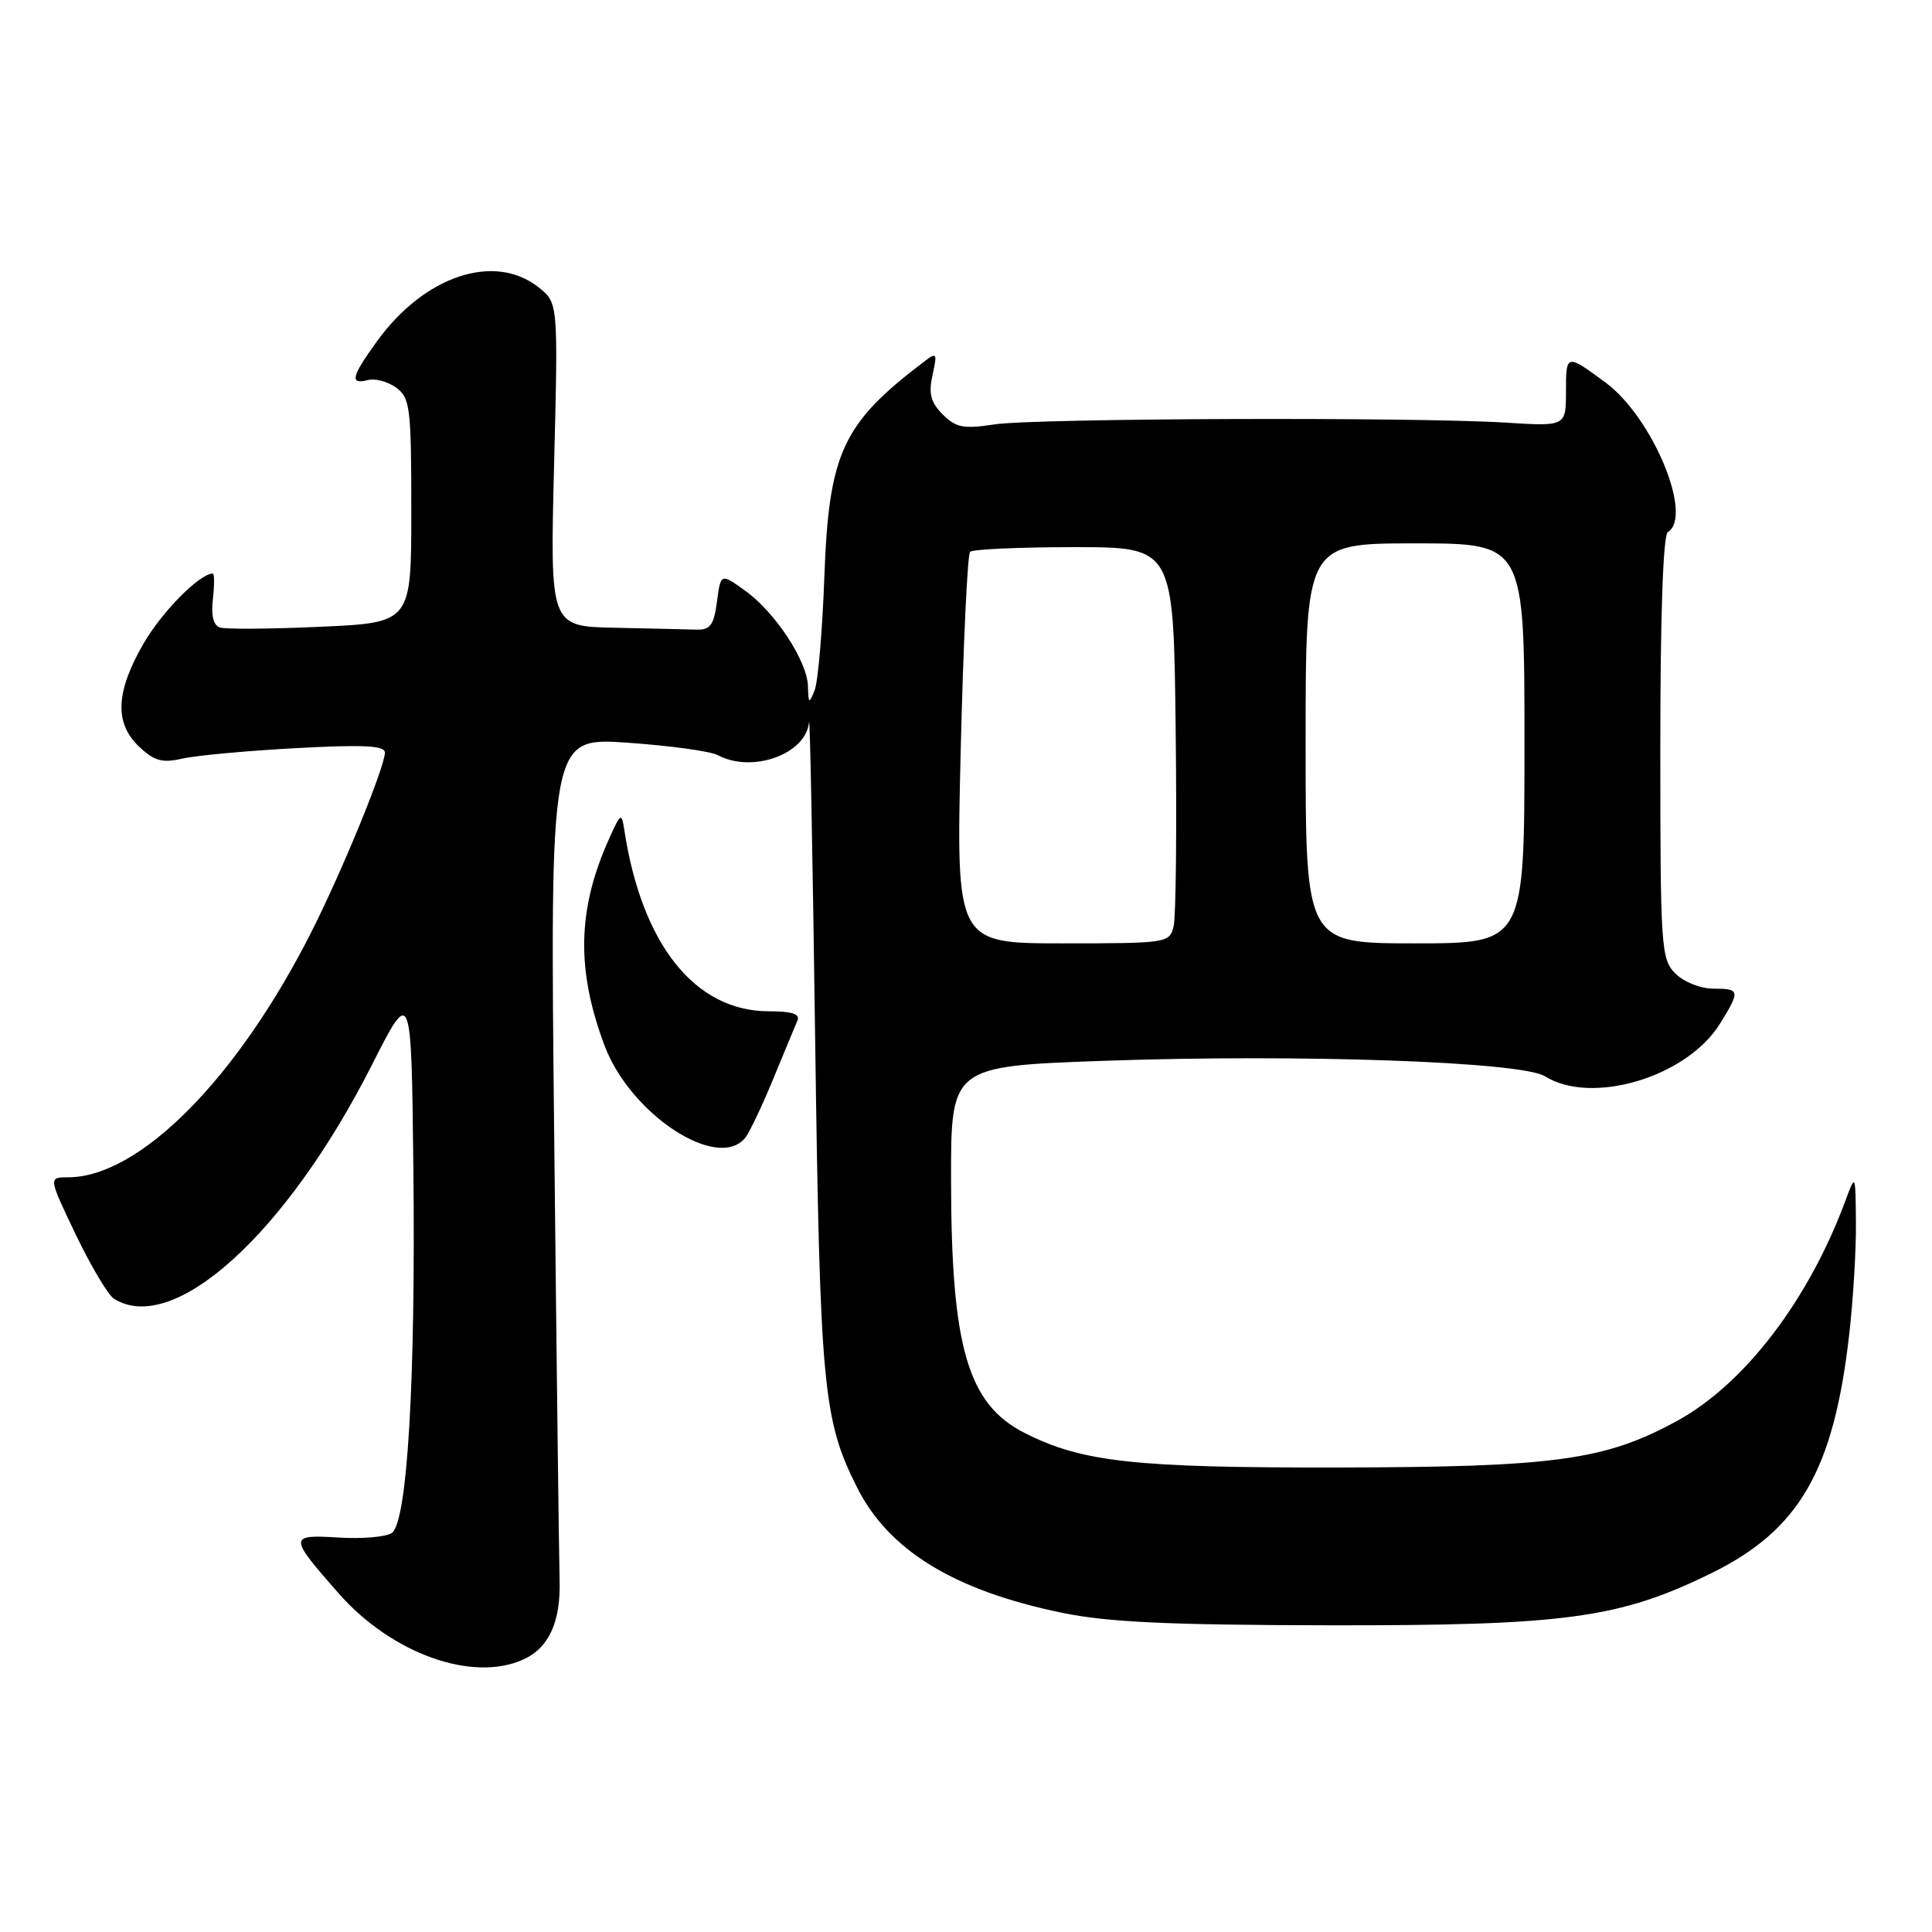 <?xml version="1.0" encoding="UTF-8" standalone="no"?>
<!DOCTYPE svg PUBLIC "-//W3C//DTD SVG 1.1//EN" "http://www.w3.org/Graphics/SVG/1.1/DTD/svg11.dtd" >
<svg xmlns="http://www.w3.org/2000/svg" xmlns:xlink="http://www.w3.org/1999/xlink" version="1.1" viewBox="0 0 256 256">
 <g >
 <path fill="currentColor"
d=" M 69.34 219.89 C 72.75 218.34 74.32 214.89 74.15 209.29 C 74.07 206.66 73.75 180.47 73.44 151.10 C 72.87 97.71 72.87 97.71 83.11 98.41 C 88.74 98.80 94.14 99.54 95.11 100.06 C 99.68 102.50 106.81 99.93 107.20 95.69 C 107.32 94.49 107.68 113.30 108.01 137.50 C 108.65 183.88 109.05 188.13 113.58 197.12 C 117.77 205.44 126.42 210.74 140.66 213.69 C 146.75 214.95 154.65 215.32 176.00 215.36 C 207.46 215.41 214.59 214.44 226.80 208.44 C 238.41 202.72 242.95 194.87 245.01 177.00 C 245.55 172.32 245.96 165.57 245.92 162.00 C 245.86 155.51 245.86 155.51 244.56 159.01 C 239.68 172.25 231.14 183.43 222.16 188.31 C 212.66 193.49 206.00 194.40 177.50 194.45 C 150.30 194.50 143.39 193.74 135.76 189.87 C 128.23 186.04 126.04 178.53 126.02 156.39 C 126.00 141.28 126.00 141.28 146.39 140.56 C 172.26 139.65 201.65 140.68 204.71 142.61 C 210.92 146.50 223.54 142.71 227.91 135.64 C 230.62 131.26 230.57 131.00 227.00 131.00 C 225.33 131.00 223.11 130.11 222.00 129.00 C 220.10 127.10 220.00 125.67 220.00 99.06 C 220.00 81.51 220.37 70.89 221.00 70.50 C 224.41 68.39 218.97 55.30 212.77 50.71 C 207.55 46.85 207.50 46.86 207.50 51.84 C 207.50 56.50 207.50 56.50 199.50 56.00 C 187.27 55.24 137.12 55.41 131.73 56.24 C 127.67 56.86 126.66 56.66 124.92 54.92 C 123.32 53.32 123.02 52.17 123.56 49.70 C 124.22 46.73 124.15 46.62 122.38 47.97 C 111.62 56.14 109.82 60.03 109.23 76.48 C 108.97 83.62 108.39 90.37 107.94 91.48 C 107.20 93.31 107.12 93.26 107.06 90.95 C 106.98 87.60 102.69 81.08 98.69 78.23 C 95.50 75.96 95.50 75.96 95.00 79.73 C 94.59 82.85 94.11 83.49 92.25 83.43 C 91.01 83.39 86.15 83.28 81.44 83.18 C 72.88 83.00 72.88 83.00 73.42 61.56 C 73.96 40.12 73.96 40.12 71.35 38.06 C 65.49 33.45 56.24 36.54 49.96 45.21 C 46.55 49.92 46.30 50.99 48.75 50.36 C 49.71 50.11 51.40 50.56 52.50 51.37 C 54.34 52.72 54.50 53.99 54.50 67.67 C 54.50 82.50 54.50 82.50 42.50 83.05 C 35.90 83.35 29.90 83.39 29.16 83.15 C 28.27 82.87 27.95 81.56 28.21 79.36 C 28.42 77.51 28.42 76.00 28.20 76.00 C 26.45 76.00 21.40 81.12 18.98 85.34 C 15.31 91.74 15.15 95.85 18.46 98.96 C 20.47 100.85 21.51 101.13 24.21 100.51 C 26.02 100.10 32.79 99.48 39.25 99.13 C 48.20 98.65 51.00 98.79 51.00 99.72 C 51.00 101.59 45.45 115.16 41.37 123.27 C 31.52 142.85 18.51 156.00 9.01 156.00 C 6.41 156.00 6.41 156.00 10.04 163.59 C 12.05 167.77 14.32 171.59 15.09 172.08 C 22.96 177.06 37.92 163.52 49.26 141.15 C 54.50 130.81 54.50 130.81 54.77 154.56 C 55.09 182.85 53.98 201.74 51.91 203.13 C 51.14 203.66 47.94 203.93 44.82 203.73 C 38.23 203.33 38.23 203.58 44.91 211.17 C 51.93 219.13 62.62 222.95 69.34 219.89 Z  M 98.76 150.75 C 99.31 150.06 100.97 146.57 102.44 143.00 C 103.91 139.43 105.36 135.94 105.66 135.25 C 106.06 134.36 104.97 134.00 101.86 134.00 C 92.09 133.99 85.04 125.15 82.73 110.00 C 82.36 107.63 82.26 107.69 80.70 111.16 C 76.51 120.46 76.33 128.47 80.10 138.53 C 83.51 147.66 95.13 155.27 98.76 150.75 Z  M 127.30 99.37 C 127.64 85.28 128.20 73.47 128.54 73.12 C 128.88 72.78 135.09 72.50 142.33 72.50 C 155.50 72.50 155.50 72.50 155.78 96.50 C 155.94 109.70 155.82 121.51 155.51 122.75 C 154.97 124.95 154.66 125.00 140.82 125.00 C 126.68 125.00 126.68 125.00 127.30 99.37 Z  M 173.00 98.50 C 173.00 72.00 173.00 72.00 187.50 72.00 C 202.00 72.00 202.00 72.00 202.00 98.50 C 202.00 125.00 202.00 125.00 187.50 125.00 C 173.00 125.00 173.00 125.00 173.00 98.50 Z "/>
</g>
</svg>
